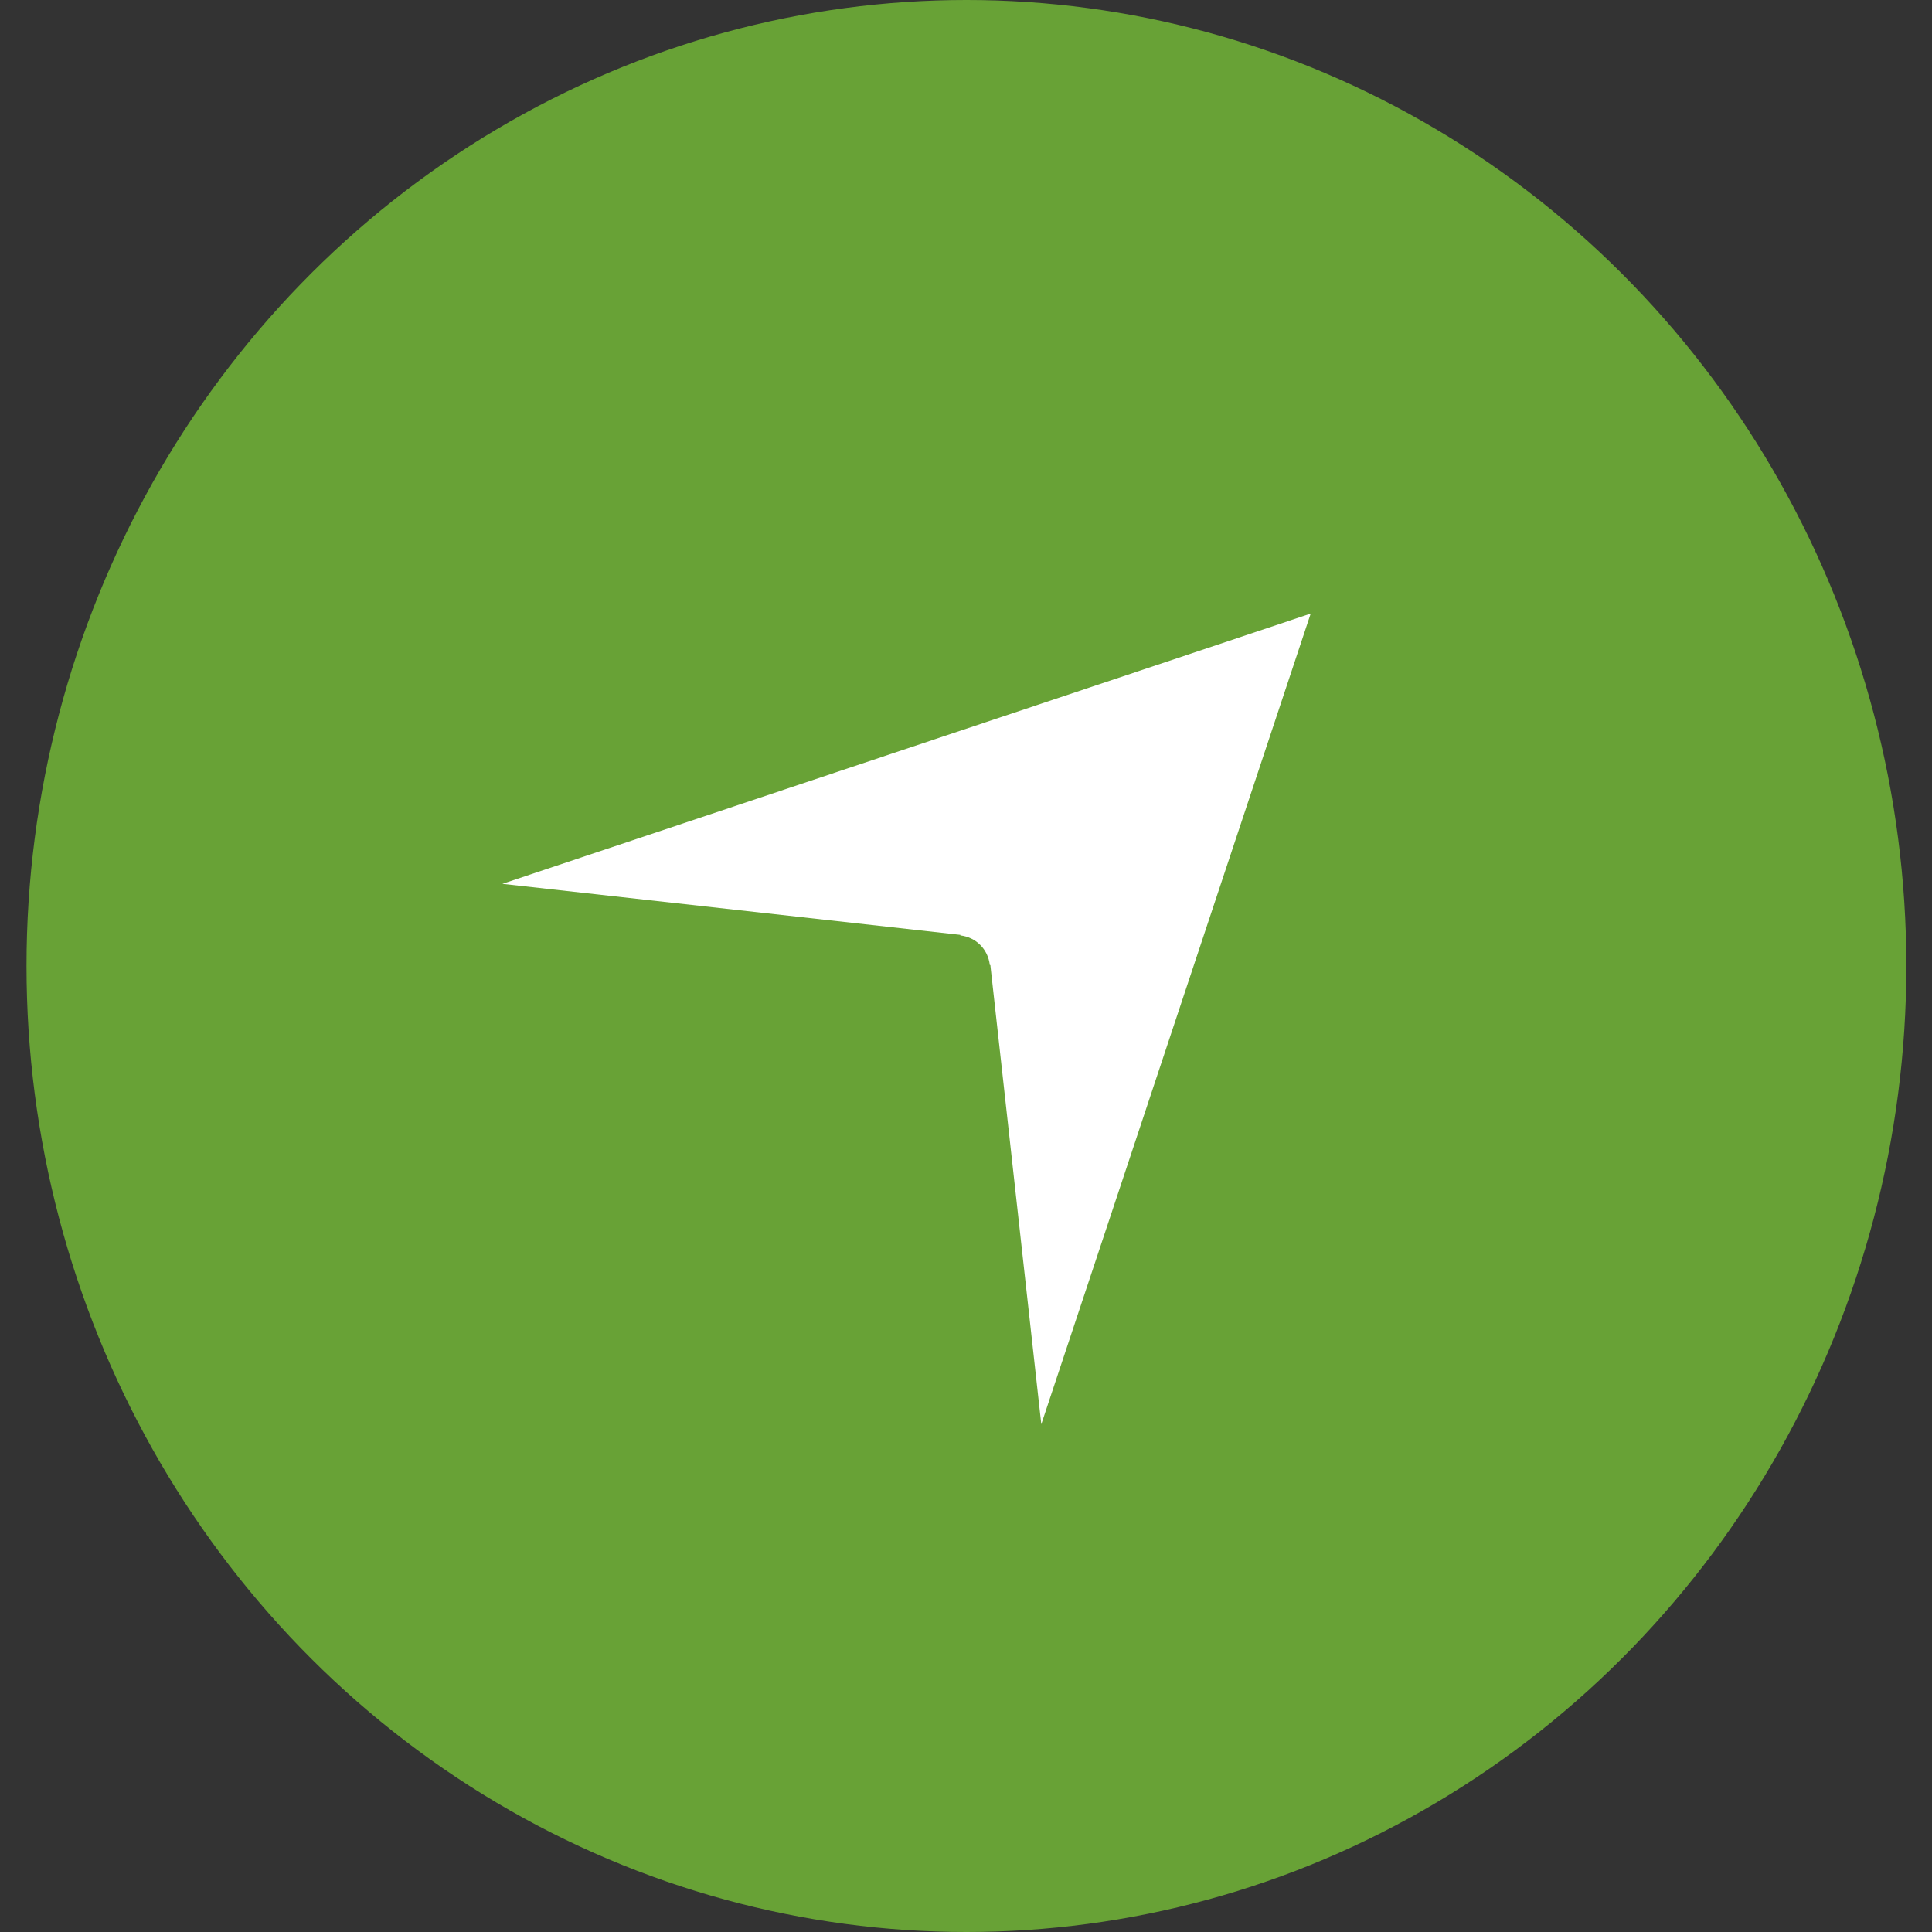 <?xml version="1.0" encoding="UTF-8"?>
<svg width="36px" height="36px" viewBox="0 0 36 36" version="1.1" xmlns="http://www.w3.org/2000/svg" xmlns:xlink="http://www.w3.org/1999/xlink">
    <rect x="0" y="0" width="36" height="36" fill="#333333" stroke="none"/>
    <!-- Generator: Sketch 43.1 (39012) - http://www.bohemiancoding.com/sketch -->
    <title>sendOvan</title>
    <desc>Created with Sketch.</desc>
    <defs></defs>
    <g id="Page-1" stroke="none" stroke-width="1" fill="none" fill-rule="evenodd">
        <g id="04-details-page" transform="translate(-664, -2533)">
            <g id="cmt" transform="translate(69, 2497)">
                <g id="Comment-user">
                    <g id="sendOvan" transform="translate(595, 36)">
                        <ellipse id="Oval-4" fill="#68A236" cx="18.008" cy="18" rx="17.514" ry="18"></ellipse>
                        <path d="M19.403,26.539 L18.454,17.982 L18.444,17.983 C18.411,17.689 18.187,17.463 17.894,17.43 L17.895,17.42 L9.361,16.469 L24.423,11.433 L19.403,26.539 Z" id="Fill-1" fill="#FFFFFF"></path>
                    </g>
                </g>
            </g>
        </g>
    </g>
</svg>